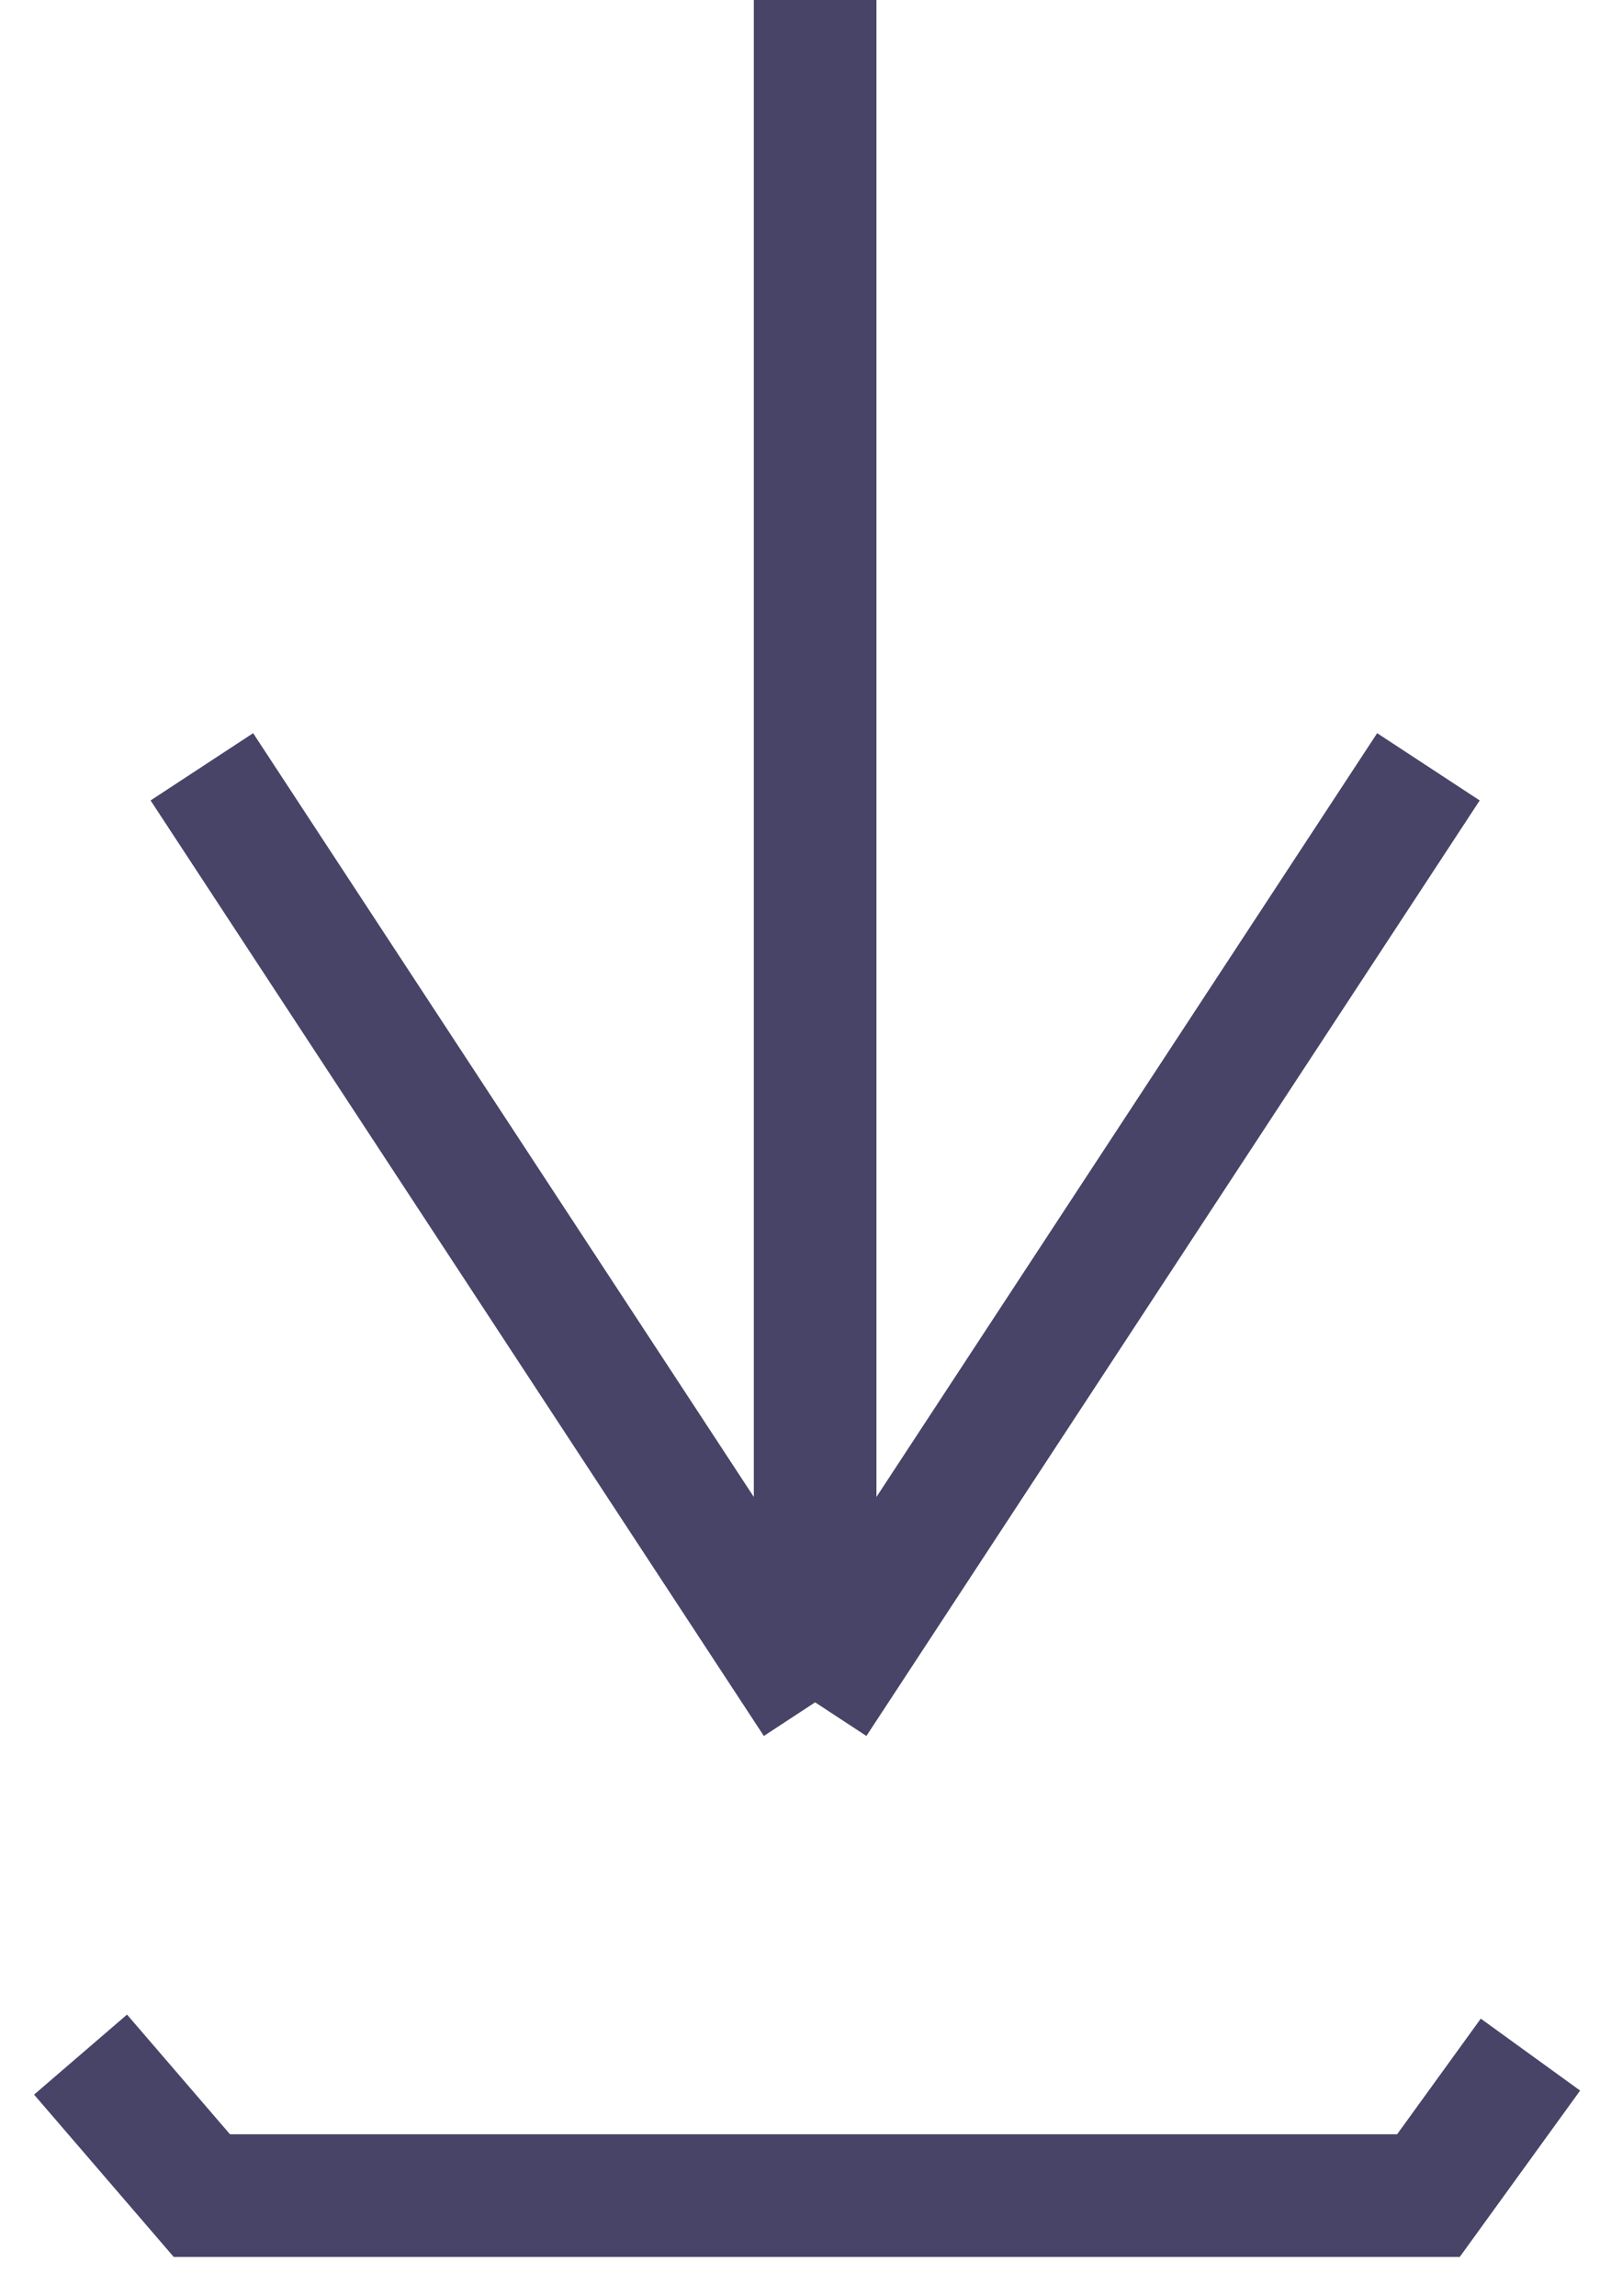 <svg width="40" height="57" viewBox="0 0 40 57" fill="none" xmlns="http://www.w3.org/2000/svg">
<path d="M20.239 0V42.256M20.239 42.256L35.467 19.034M20.239 42.256L5.012 19.034M38 51L35.467 54.5H5.012L2 51" stroke="#474468" stroke-width="3.045"/>
</svg>
